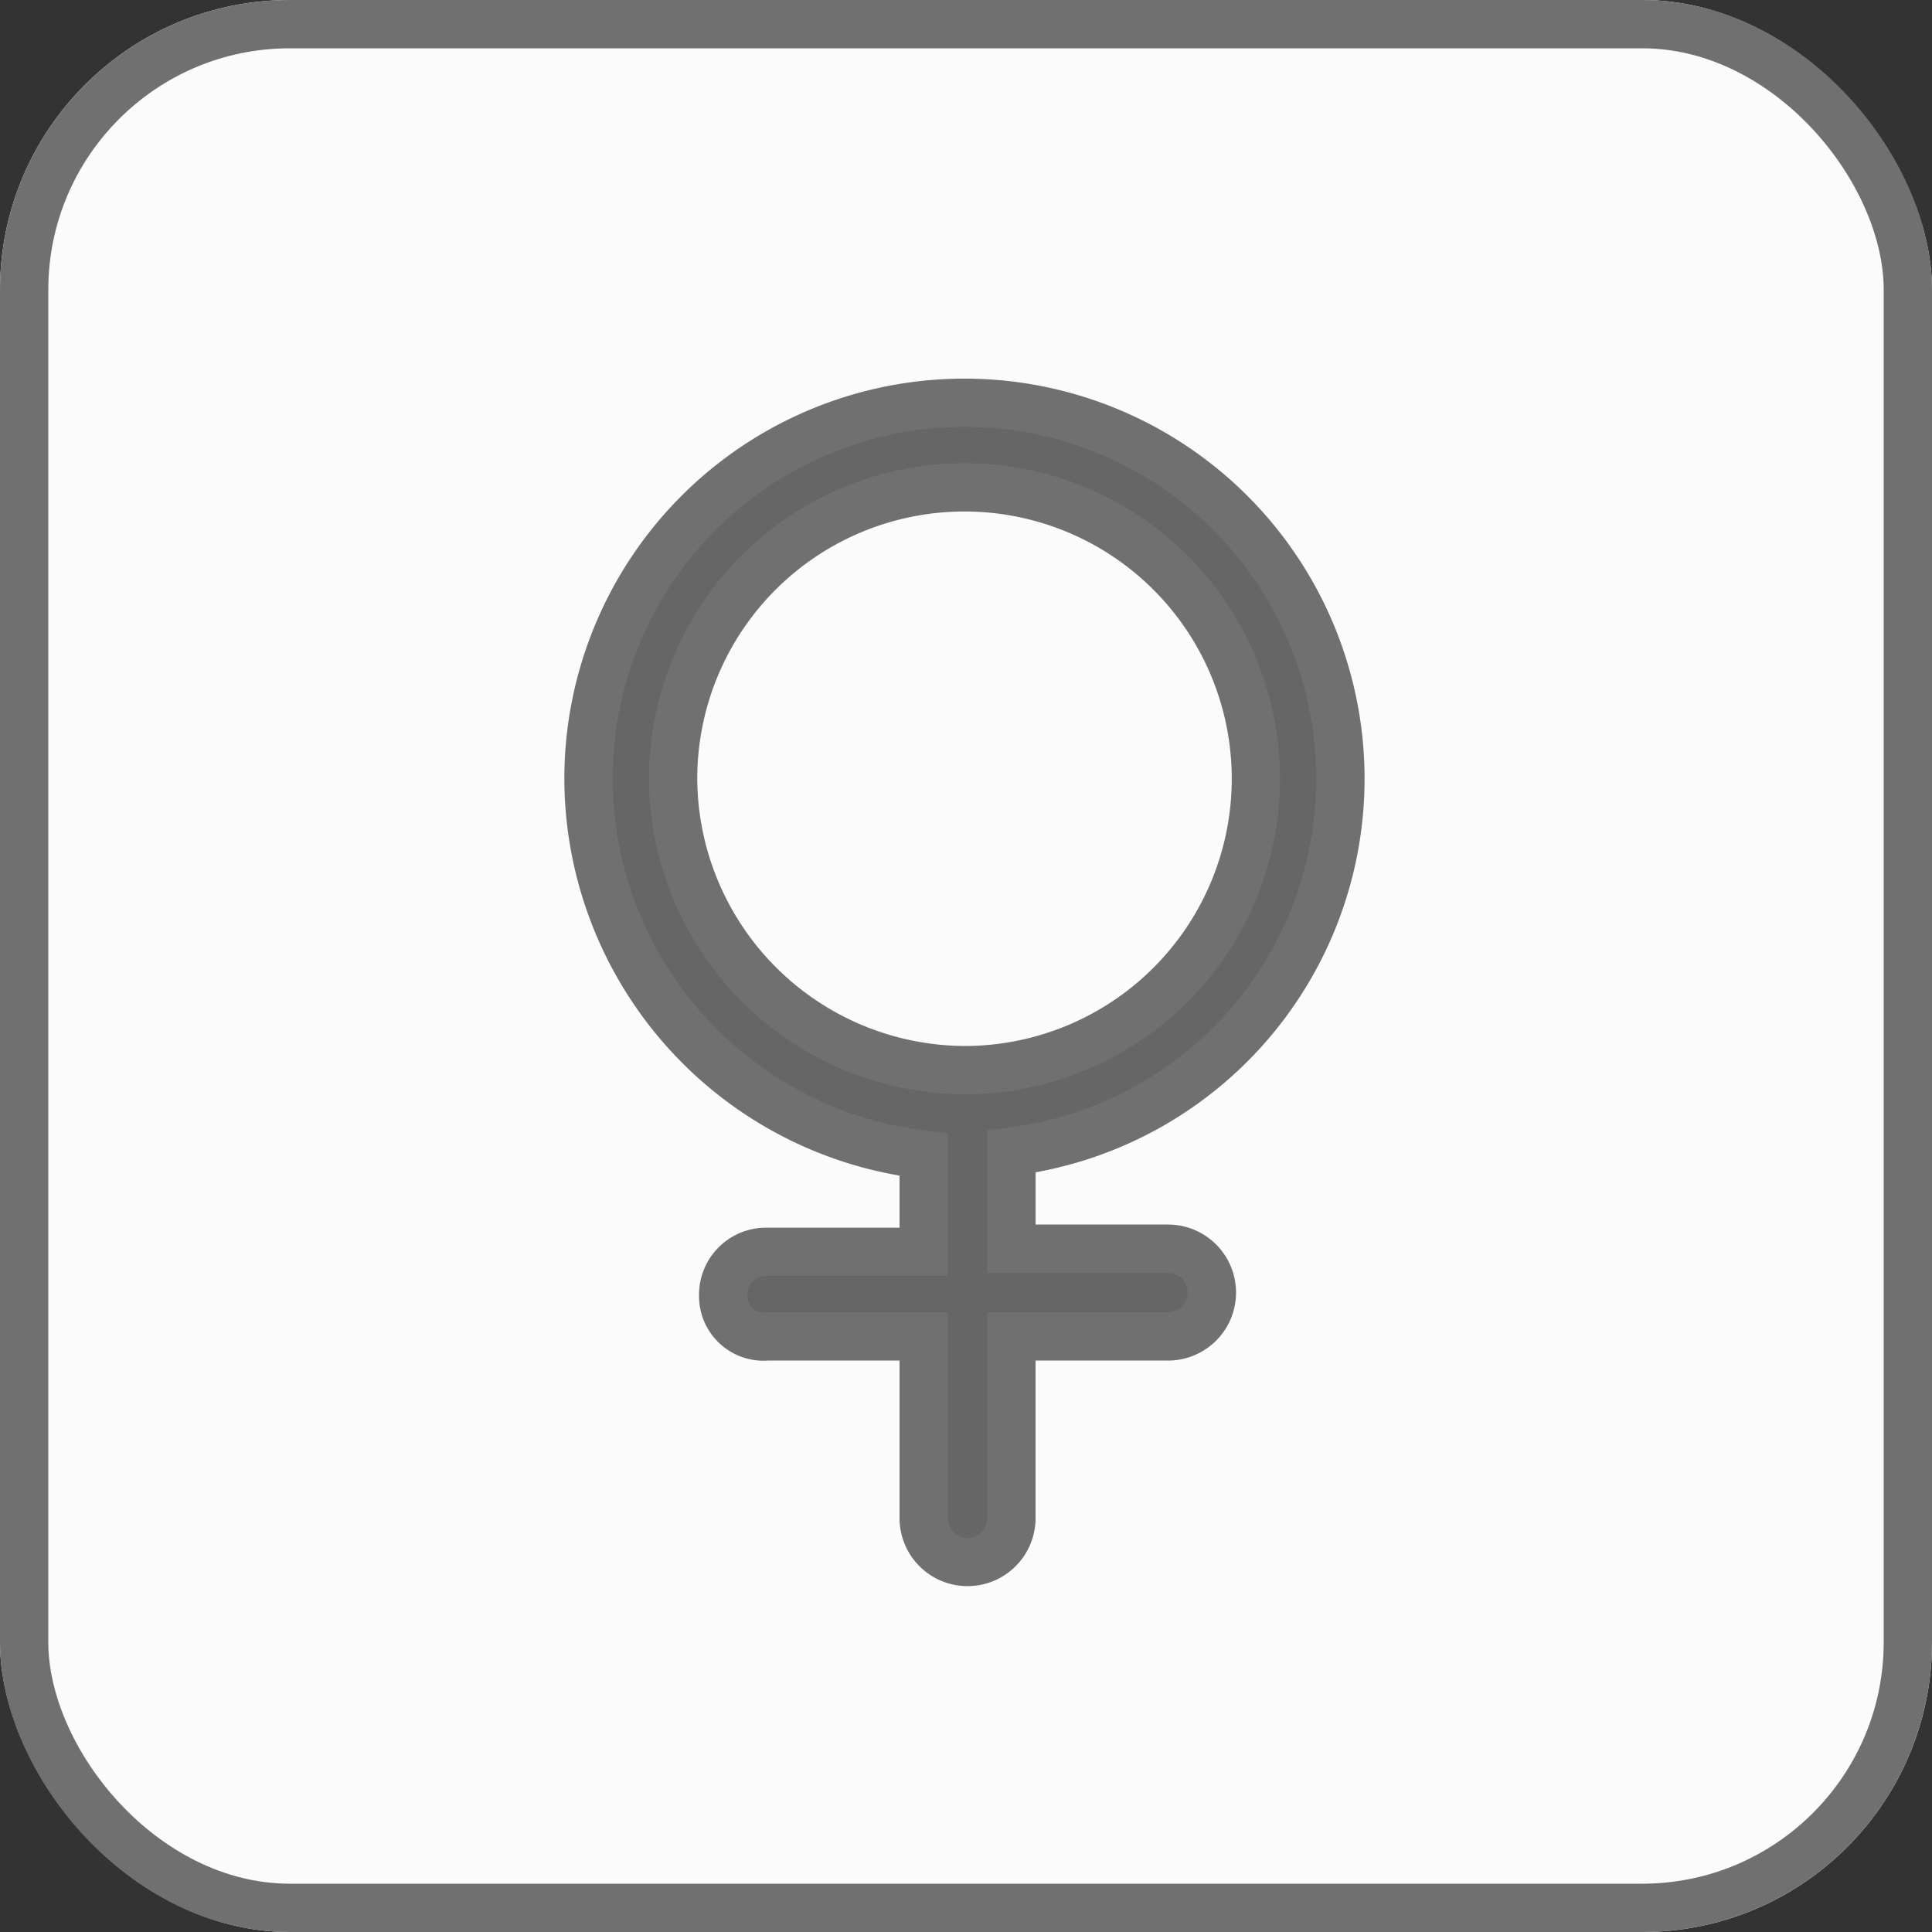 <svg xmlns="http://www.w3.org/2000/svg" width="40" height="40" viewBox="0 0 40 40">
  <rect x="0" y="0" width="40" height="40" fill="#333333" stroke="none"/>
  <defs>
    <style>
      .cls-1 {
        fill: #fbfbfb;
      }

      .cls-1, .cls-2 {
        stroke: #707070;
      }

      .cls-2 {
        fill: #666;
      }

      .cls-3 {
        stroke: none;
      }

      .cls-4 {
        fill: none;
      }
    </style>
  </defs>
  <g id="组_17" data-name="组 17" transform="translate(-263 -489)">
    <g id="矩形_73" data-name="矩形 73" class="cls-1" transform="translate(263 489)">
      <rect class="cls-3" width="40" height="40" rx="6"/>
      <rect class="cls-4" x="0.5" y="0.5" width="39" height="39" rx="5.5"/>
    </g>
    <path id="female" class="cls-2" d="M31.752,8.525a7.784,7.784,0,1,0-15.568,0,7.857,7.857,0,0,0,6.94,7.784v2.011H19.881a.887.887,0,0,0-.908.908.835.835,0,0,0,.908.843h3.243v3.762a.908.908,0,0,0,1.816,0V20.071h3.243a.908.908,0,1,0,0-1.816H24.941V16.244a7.782,7.782,0,0,0,6.811-7.719Zm-13.816,0a6.033,6.033,0,1,1,6.033,6.033,6.063,6.063,0,0,1-6.033-6.033Zm0,0" transform="translate(259 496.598)"/>
  </g>
</svg>
